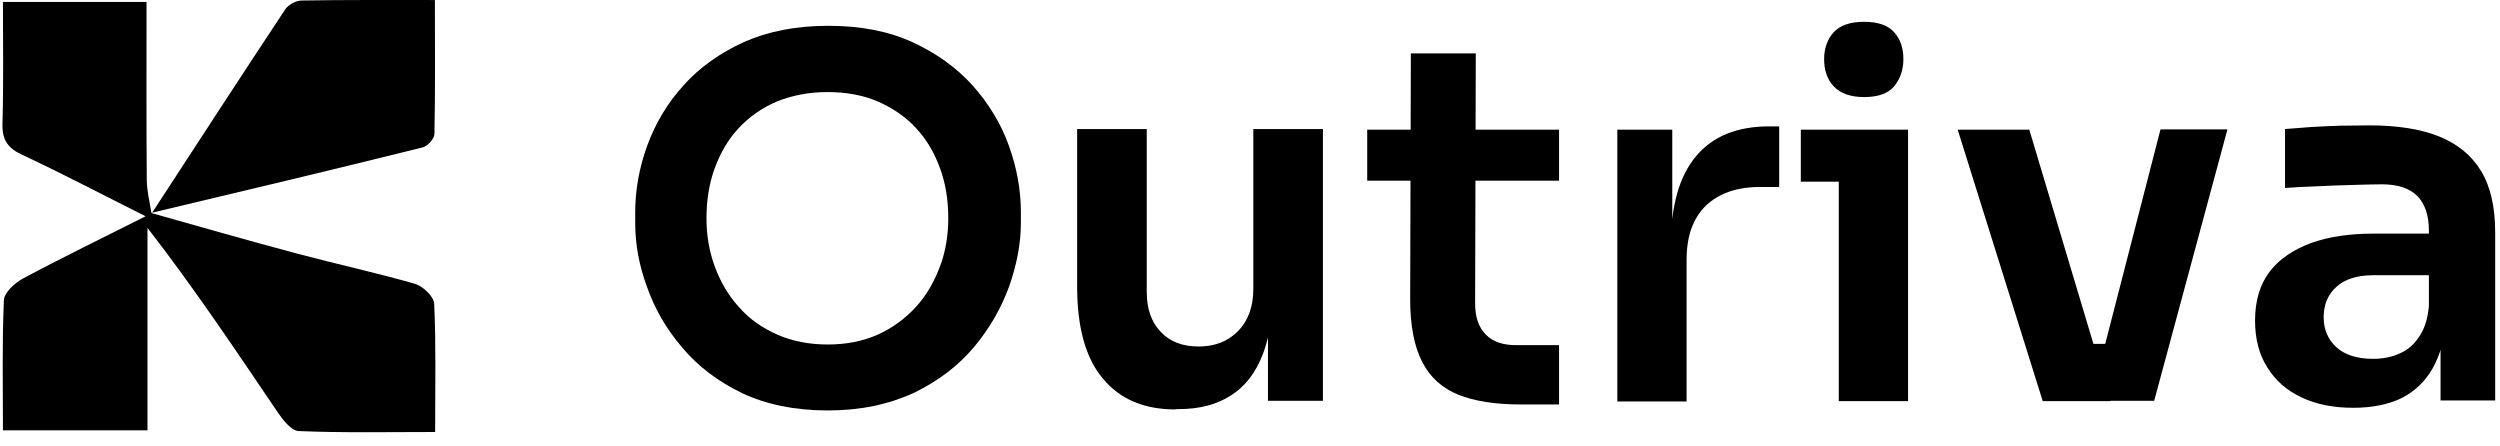 <svg width="140" height="25" viewBox="0 0 140 25" fill="none" xmlns="http://www.w3.org/2000/svg">
<path d="M8.458 11.925C11.2 12.693 13.942 13.488 16.698 14.217C18.884 14.8 21.096 15.277 23.255 15.899C23.692 16.032 24.302 16.615 24.315 17.012C24.421 19.317 24.368 21.622 24.368 24.192C21.745 24.192 19.228 24.245 16.724 24.139C16.327 24.126 15.863 23.543 15.572 23.119C13.227 19.662 10.908 16.177 8.259 12.76C8.259 16.509 8.259 20.258 8.259 24.099C5.477 24.099 2.92 24.099 0.165 24.099C0.165 21.622 0.112 19.211 0.218 16.813C0.231 16.389 0.827 15.846 1.291 15.595C3.463 14.429 5.689 13.356 8.153 12.111C5.689 10.878 3.503 9.726 1.264 8.679C0.456 8.308 0.112 7.858 0.138 6.931C0.204 4.692 0.165 2.44 0.165 0.108C2.907 0.108 5.464 0.108 8.206 0.108C8.206 3.473 8.193 6.772 8.219 10.057C8.219 10.693 8.391 11.329 8.484 11.965L8.458 11.925Z" fill="black"/>
<path d="M8.484 11.965C10.974 8.149 13.451 4.334 15.968 0.532C16.141 0.267 16.578 0.029 16.883 0.029C19.307 -0.011 21.718 0.002 24.354 0.002C24.354 2.585 24.381 5.049 24.328 7.5C24.328 7.765 23.944 8.189 23.665 8.255C18.605 9.514 13.531 10.719 8.457 11.925L8.484 11.965Z" fill="black"/>
<path d="M46.352 22.985C44.505 22.985 42.902 22.649 41.559 22.015C40.197 21.362 39.078 20.505 38.202 19.46C37.307 18.416 36.654 17.278 36.225 16.047C35.777 14.835 35.572 13.641 35.572 12.504V11.888C35.572 10.639 35.796 9.389 36.244 8.158C36.691 6.928 37.363 5.79 38.276 4.783C39.172 3.776 40.309 2.974 41.652 2.358C42.995 1.762 44.561 1.445 46.389 1.445C48.179 1.445 49.746 1.743 51.089 2.358C52.431 2.974 53.55 3.776 54.464 4.783C55.359 5.79 56.05 6.909 56.497 8.158C56.945 9.408 57.169 10.639 57.169 11.888V12.485C57.169 13.623 56.945 14.798 56.516 16.029C56.068 17.259 55.416 18.397 54.539 19.442C53.644 20.505 52.525 21.344 51.182 21.997C49.765 22.649 48.179 22.985 46.352 22.985ZM46.352 19.292C47.396 19.292 48.329 19.106 49.168 18.733C49.988 18.36 50.697 17.838 51.294 17.185C51.891 16.532 52.32 15.768 52.637 14.928C52.954 14.089 53.103 13.175 53.103 12.224C53.103 11.198 52.954 10.266 52.637 9.408C52.32 8.55 51.891 7.804 51.294 7.17C50.716 6.536 49.988 6.051 49.149 5.678C48.31 5.324 47.377 5.156 46.352 5.156C45.307 5.156 44.356 5.342 43.517 5.678C42.678 6.032 41.969 6.536 41.372 7.17C40.776 7.804 40.347 8.55 40.029 9.408C39.712 10.266 39.563 11.217 39.563 12.224C39.563 13.175 39.712 14.07 40.029 14.928C40.347 15.786 40.776 16.532 41.372 17.185C41.95 17.856 42.678 18.36 43.517 18.733C44.356 19.106 45.307 19.292 46.352 19.292Z" fill="black"/>
<path d="M65.822 22.929C64.069 22.929 62.708 22.351 61.756 21.194C60.787 20.038 60.32 18.322 60.32 16.047V7.226H64.218V16.364C64.218 17.297 64.479 18.043 65.001 18.583C65.524 19.143 66.232 19.404 67.127 19.404C68.023 19.404 68.75 19.124 69.328 18.546C69.888 17.968 70.186 17.185 70.186 16.196V7.226H74.084V22.444H71.007V15.973H71.305C71.305 17.502 71.118 18.789 70.727 19.814C70.335 20.84 69.757 21.623 68.955 22.127C68.172 22.649 67.183 22.91 66.008 22.91H65.822V22.929Z" fill="black"/>
<path d="M76.564 10.117V7.263H87.307V10.117H76.564ZM85.125 22.649C83.726 22.649 82.57 22.463 81.674 22.108C80.761 21.735 80.089 21.139 79.642 20.262C79.194 19.404 78.97 18.229 78.97 16.756L79.008 2.992H82.644L82.607 17.017C82.607 17.763 82.812 18.341 83.204 18.733C83.595 19.143 84.174 19.329 84.919 19.329H87.307V22.649H85.125Z" fill="black"/>
<path d="M90.57 22.444V7.263H93.647V13.697H93.573C93.573 11.515 94.039 9.874 94.972 8.755C95.904 7.636 97.266 7.077 99.075 7.077H99.634V10.471H98.571C97.266 10.471 96.258 10.825 95.531 11.515C94.804 12.224 94.449 13.231 94.449 14.555V22.481H90.57V22.444Z" fill="black"/>
<path d="M100.846 10.172V7.263H106.851V10.172H100.846ZM104.389 5.436C103.624 5.436 103.065 5.23 102.692 4.839C102.319 4.447 102.151 3.925 102.151 3.309C102.151 2.694 102.338 2.19 102.692 1.799C103.065 1.407 103.624 1.221 104.389 1.221C105.154 1.221 105.713 1.407 106.068 1.799C106.422 2.19 106.59 2.694 106.59 3.309C106.59 3.925 106.403 4.428 106.068 4.839C105.713 5.249 105.154 5.436 104.389 5.436ZM102.972 22.444V7.263H106.851V22.463H102.972V22.444Z" fill="black"/>
<path d="M114.387 22.444L109.631 7.263H113.641L118.191 22.463H114.387V22.444ZM115.524 22.444V19.255H119.646V22.444H115.524ZM117.072 22.444L120.988 7.245H124.737L120.634 22.444H117.072Z" fill="black"/>
<path d="M131.785 22.836C130.685 22.836 129.715 22.649 128.894 22.258C128.055 21.866 127.421 21.306 126.973 20.579C126.507 19.852 126.283 18.975 126.283 17.949C126.283 16.831 126.563 15.917 127.104 15.208C127.645 14.499 128.428 13.977 129.435 13.604C130.423 13.25 131.598 13.082 132.941 13.082H136.466V15.413H132.885C131.99 15.413 131.3 15.637 130.834 16.066C130.349 16.513 130.125 17.073 130.125 17.763C130.125 18.453 130.367 19.012 130.834 19.441C131.3 19.87 131.99 20.094 132.885 20.094C133.426 20.094 133.93 20.001 134.377 19.796C134.825 19.609 135.216 19.274 135.515 18.789C135.832 18.304 136 17.67 136.037 16.849L136.988 17.949C136.895 19.012 136.634 19.908 136.223 20.635C135.813 21.362 135.216 21.922 134.489 22.295C133.743 22.649 132.848 22.836 131.785 22.836ZM136.671 22.444V17.931H136.018V12.933C136.018 12.056 135.795 11.403 135.366 10.975C134.937 10.546 134.284 10.322 133.389 10.322C132.922 10.322 132.363 10.34 131.71 10.359C131.058 10.378 130.405 10.396 129.733 10.434C129.062 10.452 128.484 10.49 127.962 10.527V7.226C128.391 7.189 128.875 7.151 129.416 7.114C129.957 7.077 130.517 7.058 131.076 7.039C131.636 7.039 132.176 7.021 132.68 7.021C134.247 7.021 135.552 7.226 136.578 7.636C137.604 8.046 138.405 8.699 138.928 9.557C139.468 10.434 139.73 11.59 139.73 13.007V22.425H136.671V22.444Z" fill="black"/>
</svg>

